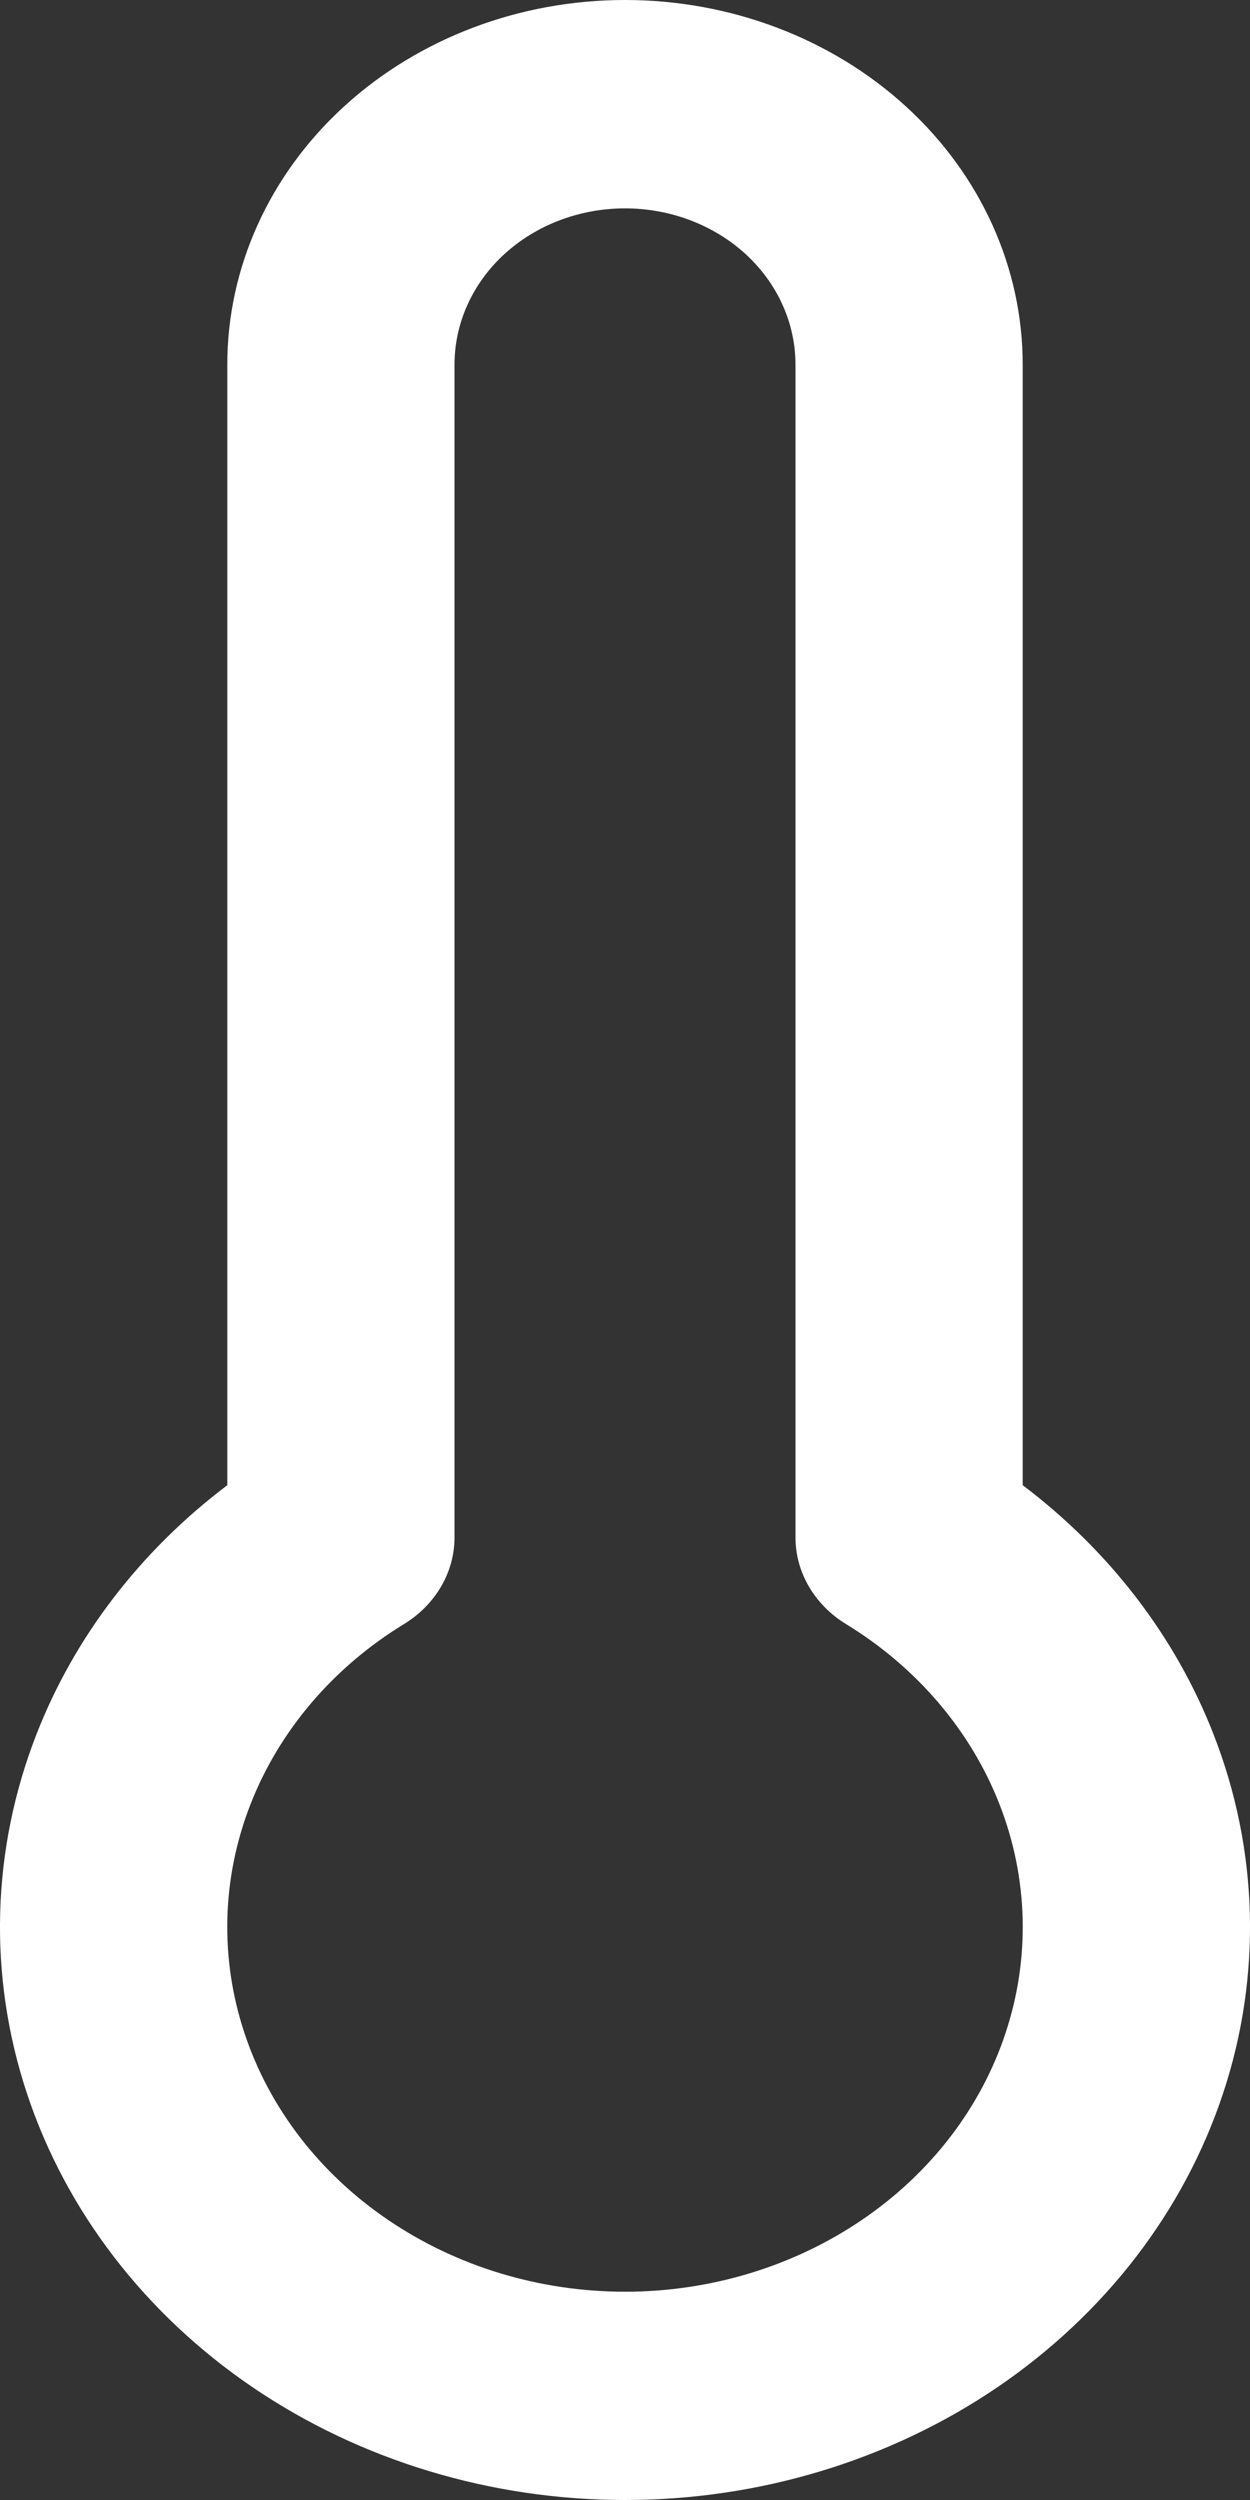 <svg width="13" height="26" viewBox="0 0 13 26" fill="none" xmlns="http://www.w3.org/2000/svg">
<rect x="0" y="0" width="13" height="26" fill="#333333" stroke="none"/>
<path fill-rule="evenodd" clip-rule="evenodd" d="M3.575 1.11C4.351 0.399 5.403 0 6.5 0C7.597 0 8.649 0.399 9.425 1.11C10.201 1.821 10.636 2.786 10.636 3.791V15.446C11.537 16.127 12.224 17.02 12.62 18.035C13.09 19.238 13.125 20.548 12.72 21.771C12.315 22.995 11.492 24.066 10.372 24.828C9.252 25.589 7.894 26 6.5 26C5.106 26 3.748 25.589 2.628 24.828C1.508 24.066 0.685 22.995 0.28 21.771C-0.125 20.548 -0.09 19.238 0.38 18.035C0.776 17.02 1.463 16.127 2.364 15.446V3.791C2.364 2.786 2.799 1.821 3.575 1.11ZM6.5 2.167C6.03 2.167 5.579 2.338 5.246 2.642C4.914 2.947 4.727 3.36 4.727 3.791V15.989C4.727 16.351 4.53 16.689 4.202 16.89C3.464 17.341 2.904 17.999 2.605 18.765C2.306 19.531 2.284 20.364 2.542 21.143C2.799 21.921 3.323 22.603 4.036 23.087C4.749 23.572 5.613 23.834 6.5 23.834C7.387 23.834 8.251 23.572 8.964 23.087C9.677 22.603 10.201 21.921 10.458 21.143C10.716 20.364 10.694 19.531 10.395 18.765C10.096 17.999 9.536 17.341 8.798 16.89C8.47 16.689 8.273 16.351 8.273 15.989V3.791C8.273 3.36 8.086 2.947 7.754 2.642C7.421 2.338 6.97 2.167 6.5 2.167Z" fill="white"/>
</svg>
